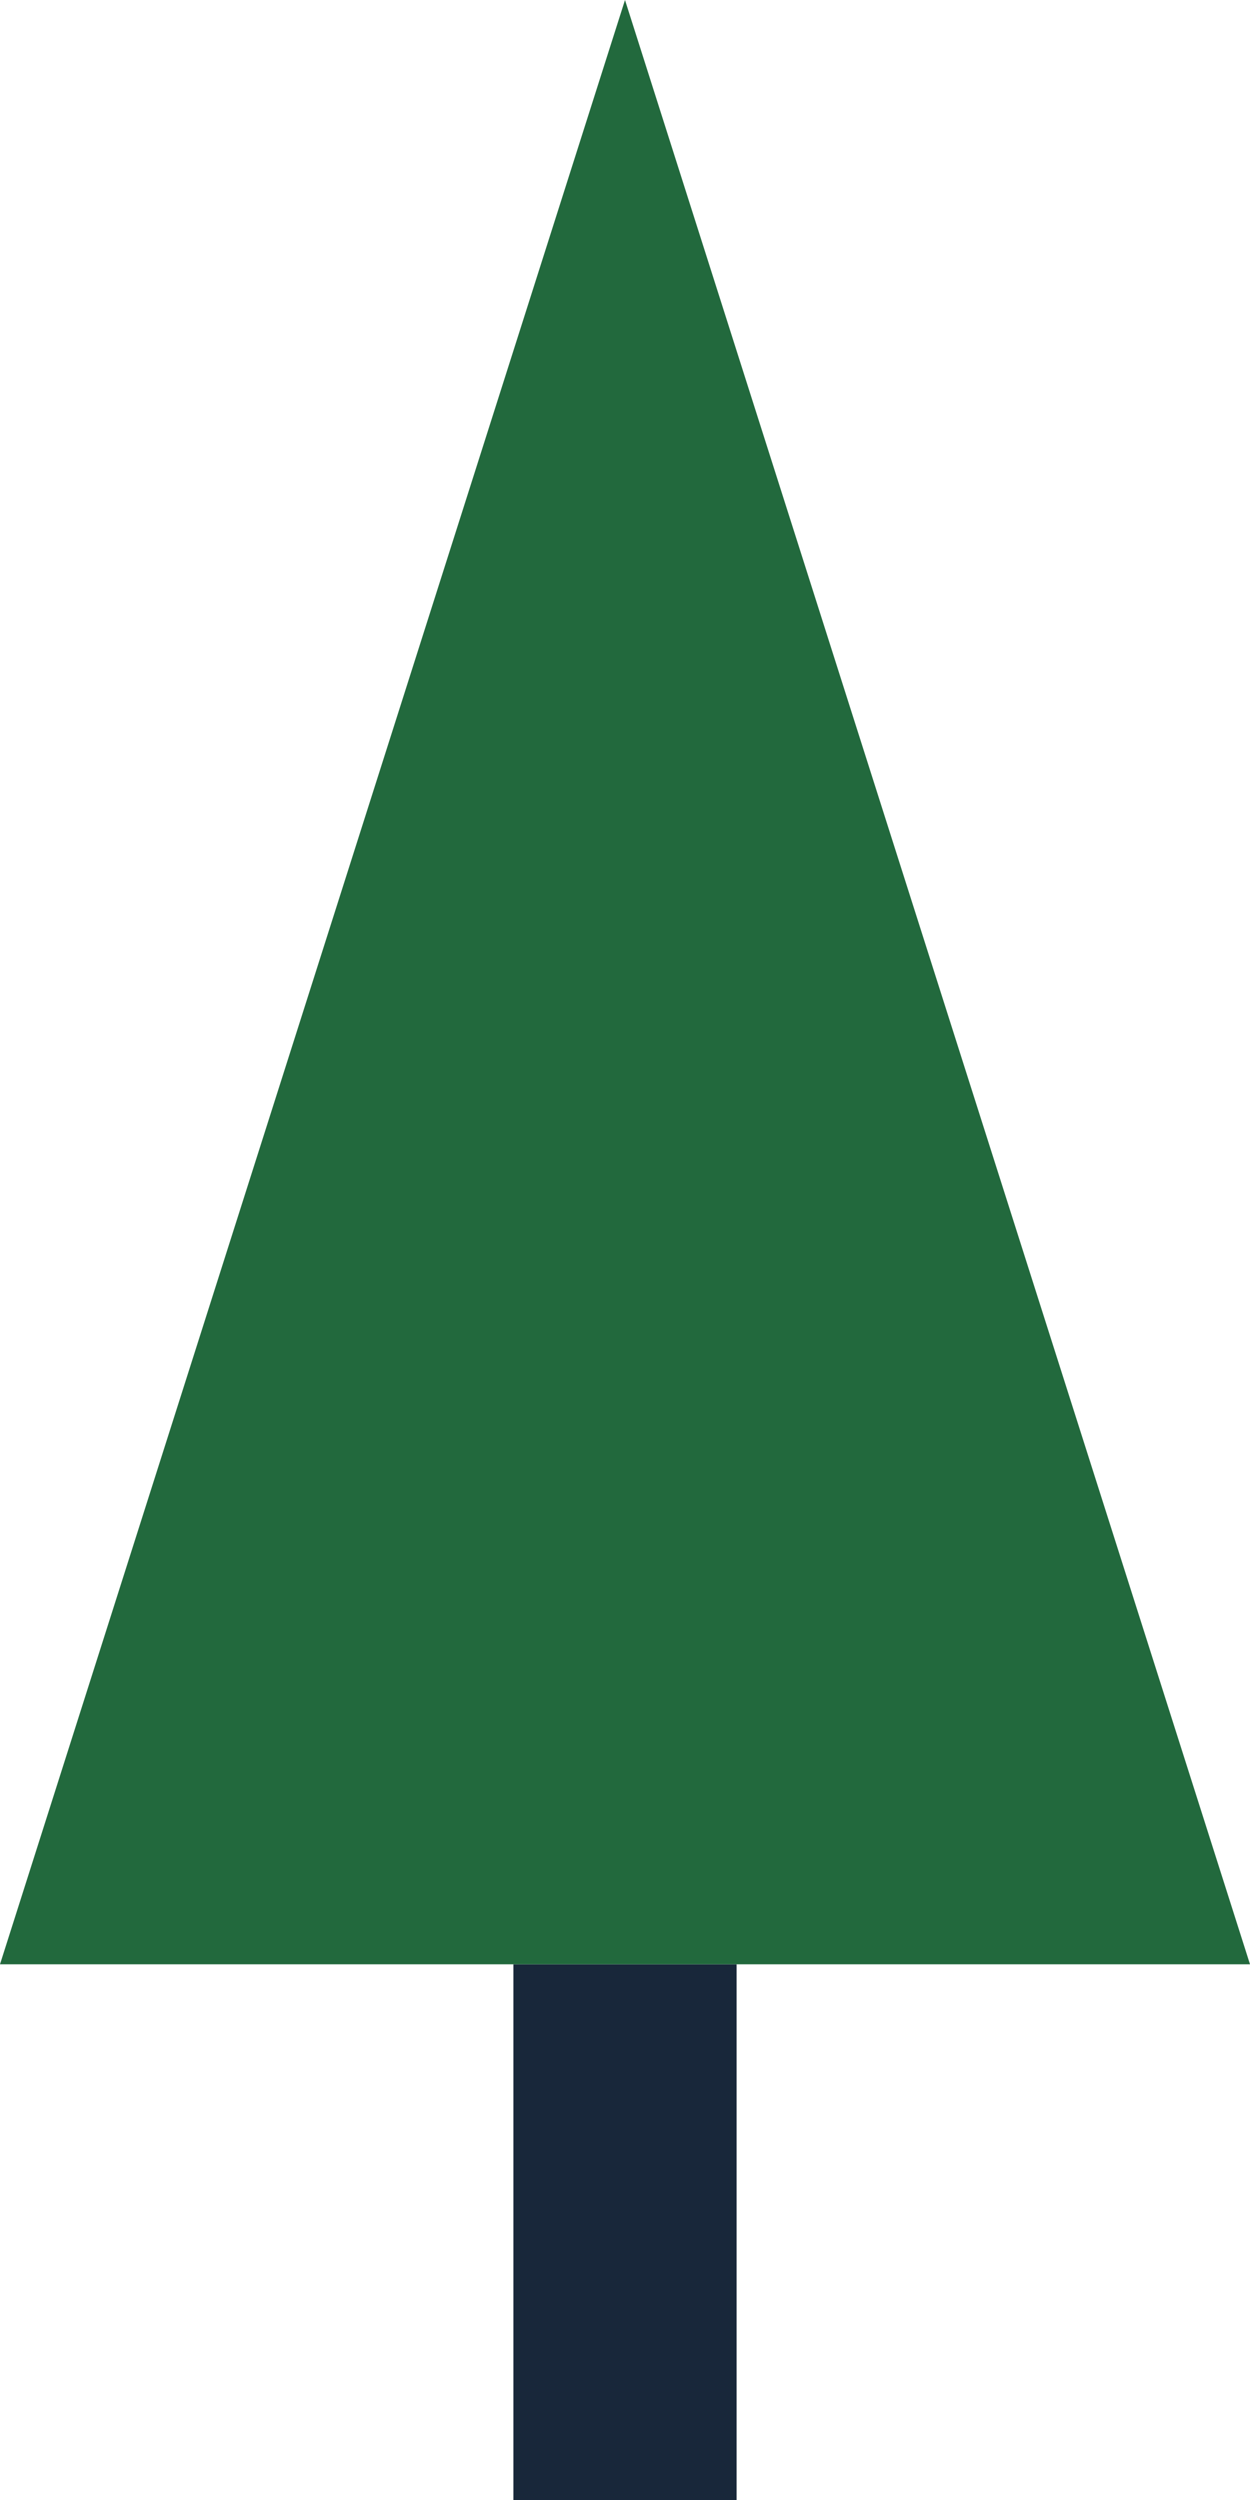 <?xml version="1.0" encoding="UTF-8"?>
<svg width="56px" height="112px" viewBox="0 0 56 112" version="1.1" xmlns="http://www.w3.org/2000/svg" xmlns:xlink="http://www.w3.org/1999/xlink">
    <!-- Generator: Sketch 52.6 (67491) - http://www.bohemiancoding.com/sketch -->
    <title>Petit Sapin Vert</title>
    <desc>Created with Sketch.</desc>
    <g id="Assets" stroke="none" stroke-width="1" fill="none" fill-rule="evenodd">
        <g id="Décors" transform="translate(-979, -58)">
            <g id="Petit-Sapin-Vert" transform="translate(979, 58)">
                <polygon id="Fill-1" fill="#18273A" points="23 112 33 112 33 88 23 88"></polygon>
                <polygon id="Fill-2" fill="#22693D" points="28 0 0 88 56 88"></polygon>
            </g>
        </g>
    </g>
</svg>